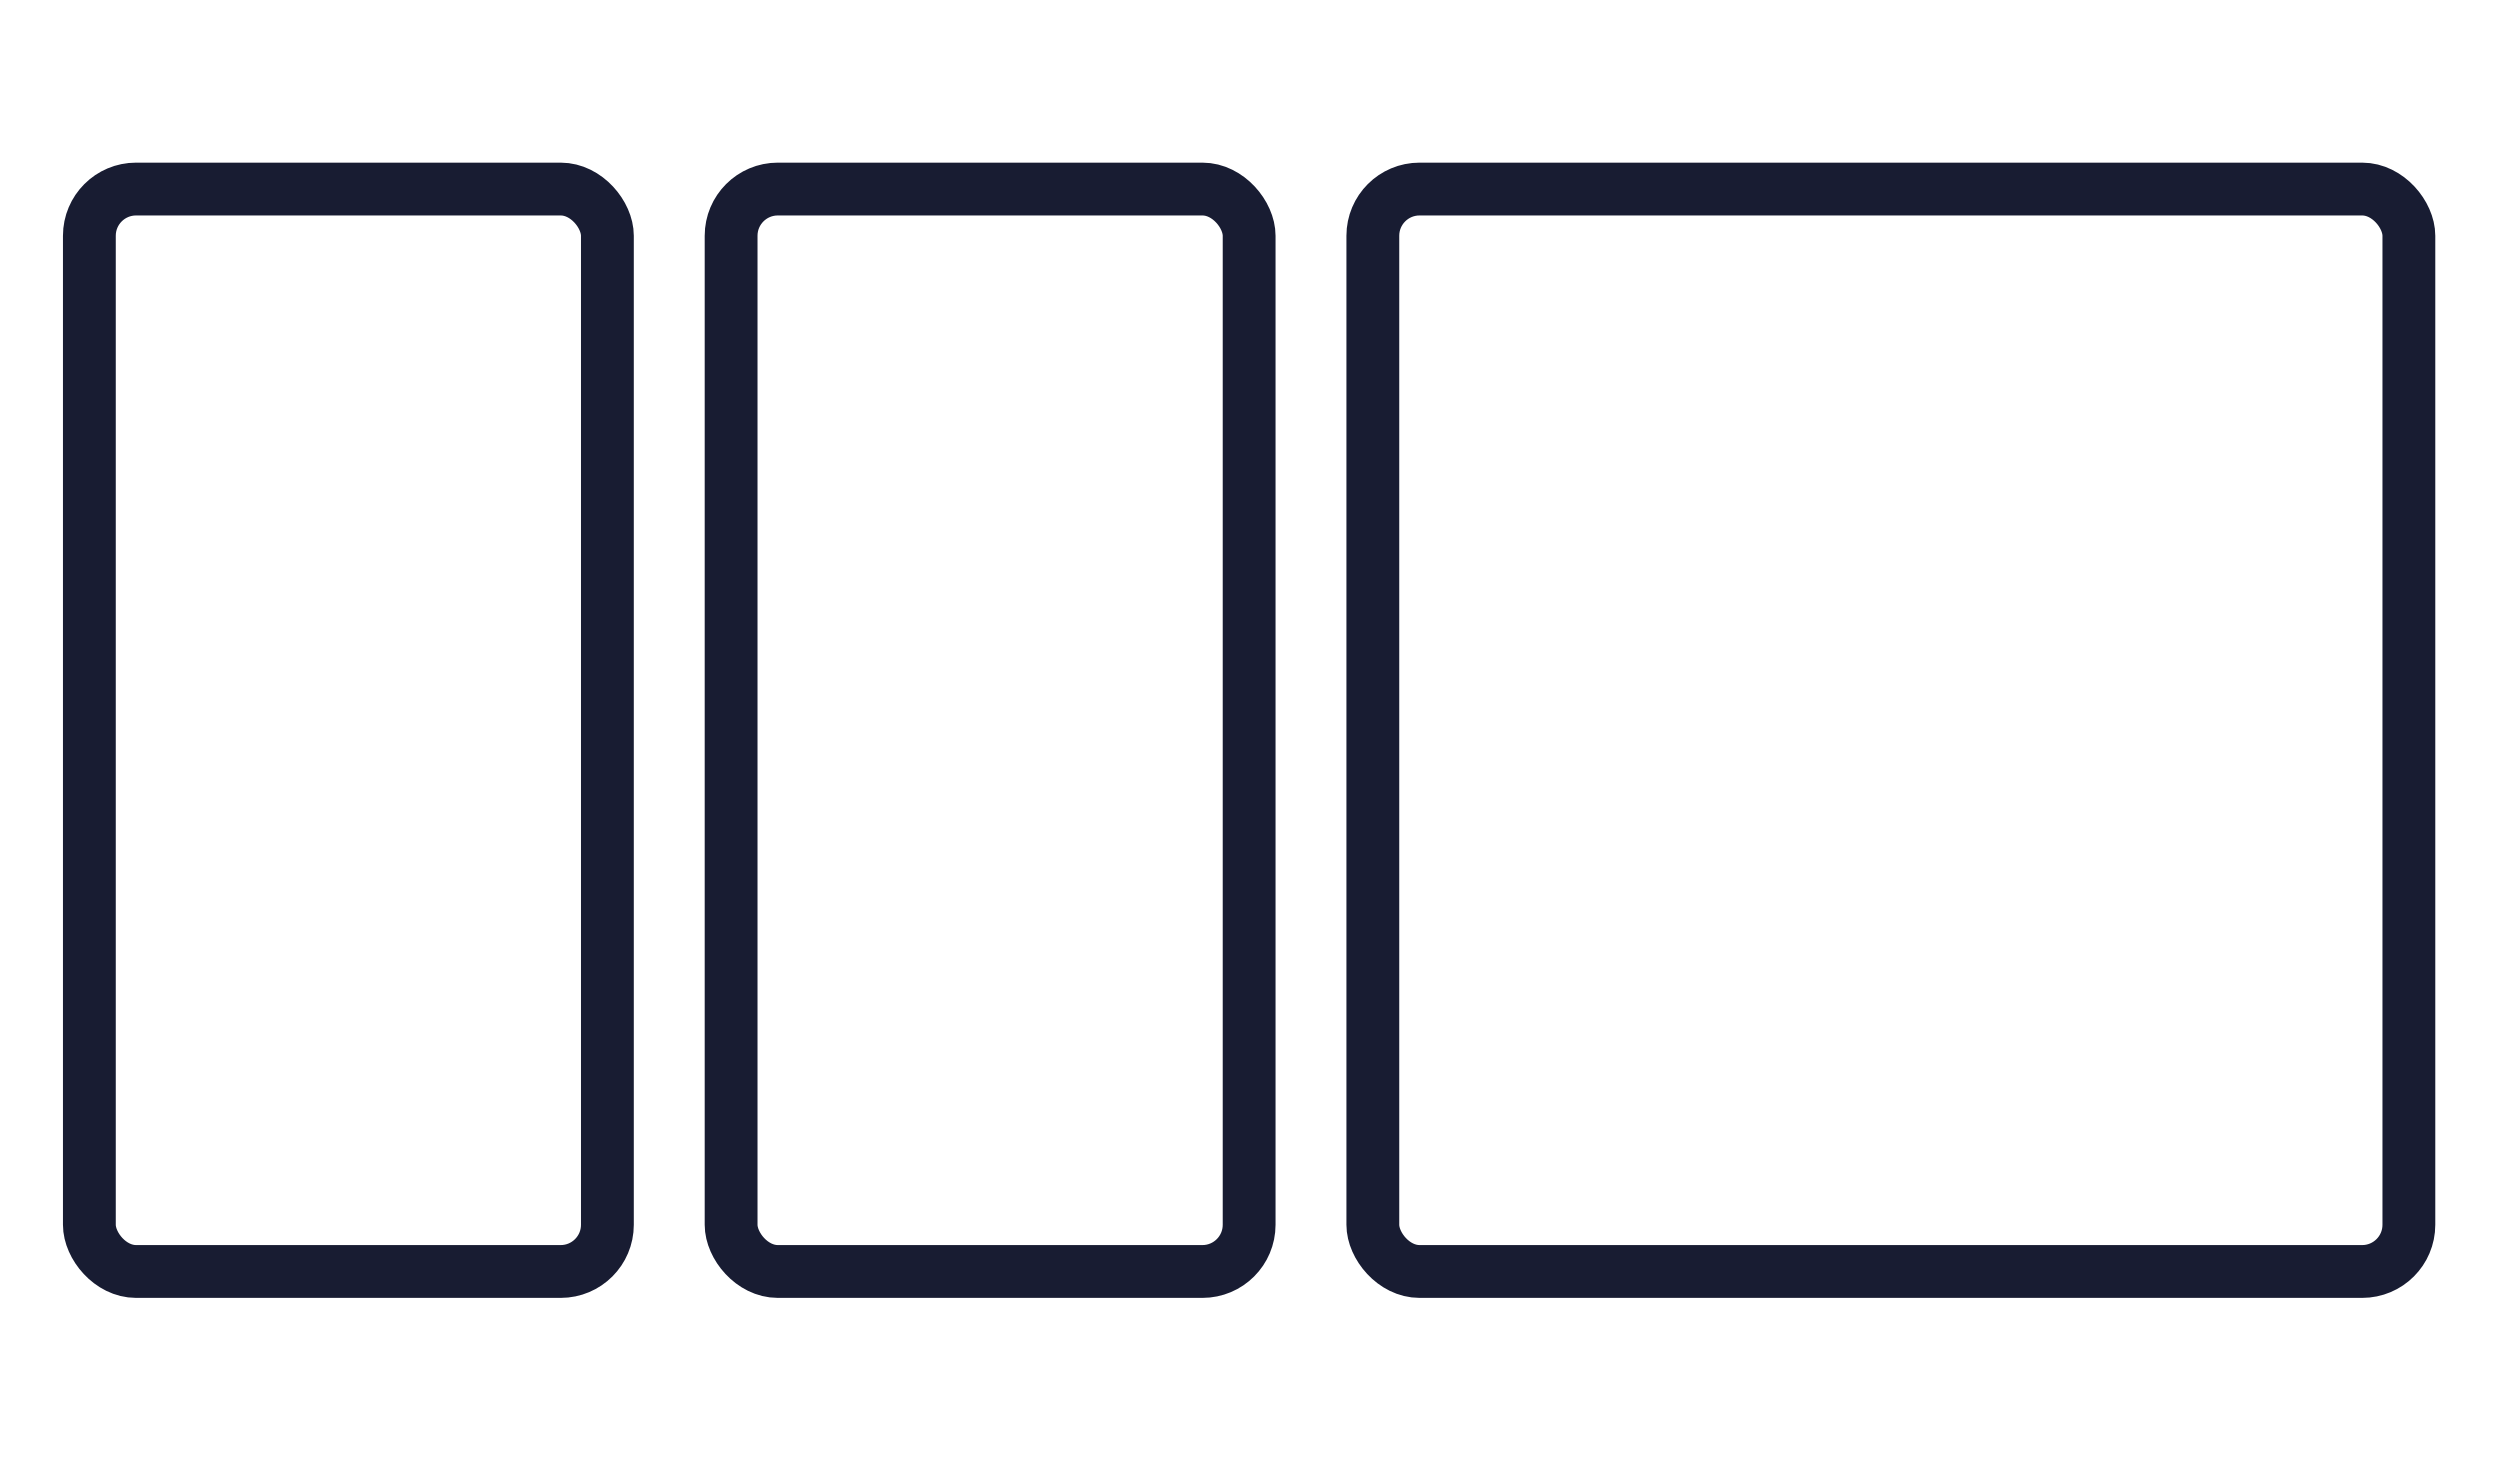 <svg width="142" height="83" viewBox="0 0 142 83" fill="none" xmlns="http://www.w3.org/2000/svg">
<rect x="5.076" y="10.738" width="29.424" height="61.482" rx="2.653" stroke="#181C32" stroke-width="3"/>
<rect x="41.527" y="10.738" width="29.424" height="61.482" rx="2.653" stroke="#181C32" stroke-width="3"/>
<rect x="77.977" y="10.738" width="58.847" height="61.482" rx="2.653" stroke="#181C32" stroke-width="3"/>
</svg>

